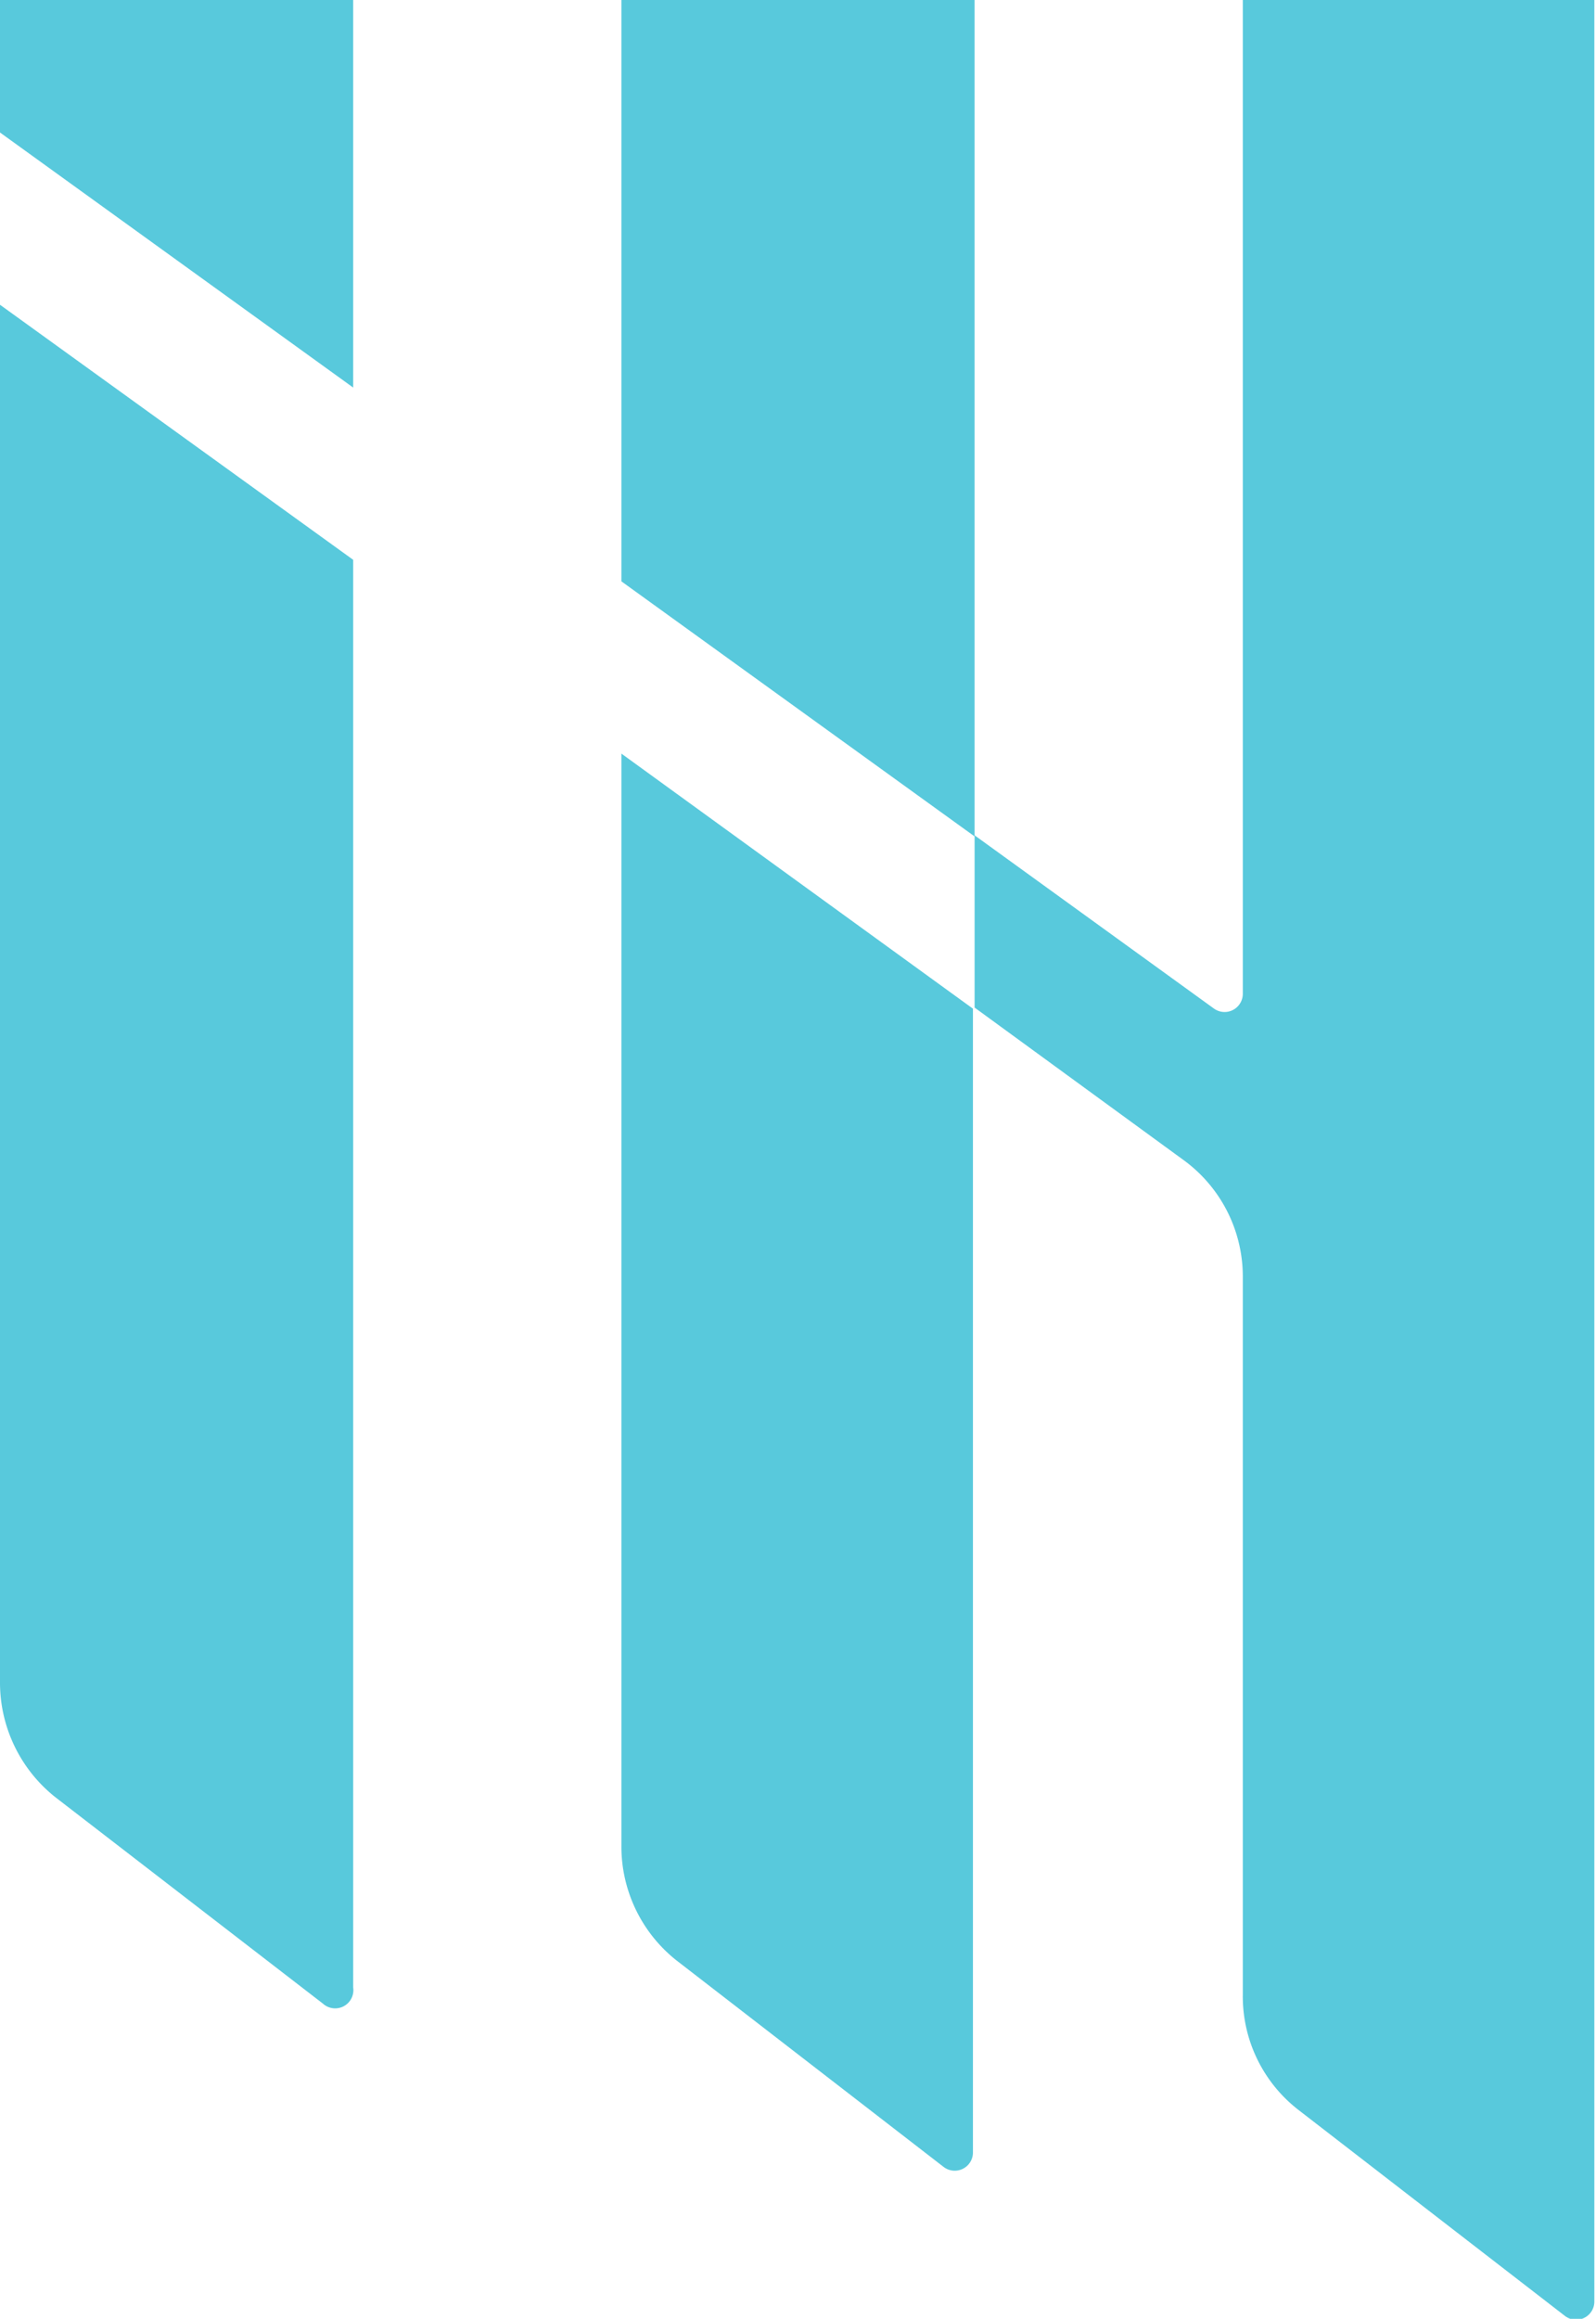 <svg xmlns="http://www.w3.org/2000/svg" viewBox="0 0 28.92 42"><defs><style>.cls-1{fill:#58c9dc;}</style></defs><g id="Layer_2" data-name="Layer 2"><g id="Layer_2-2" data-name="Layer 2"><polygon class="cls-1" points="17.66 15.15 17.66 0 11.26 0 11.26 10.53 17.66 15.15"/><polygon class="cls-1" points="6.4 7.02 6.4 0 0 0 0 2.4 6.4 7.02"/><path class="cls-1" d="M11.26,13.65V33.43a2.63,2.63,0,0,0,1,2.08l4.84,3.74a.33.33,0,0,0,.53-.26V18.27Z"/><path class="cls-1" d="M0,5.52V30.46a2.65,2.65,0,0,0,1,2.09l4.85,3.74A.33.33,0,0,0,6.4,36V10.14Z"/><path class="cls-1" d="M22.52,0V18a.33.33,0,0,1-.52.27l-4.34-3.14v3.12L21.43,21a2.61,2.61,0,0,1,1.09,2.13v13a2.6,2.6,0,0,0,1,2.08l4.84,3.74a.33.33,0,0,0,.53-.26V0Z"/></g></g></svg>